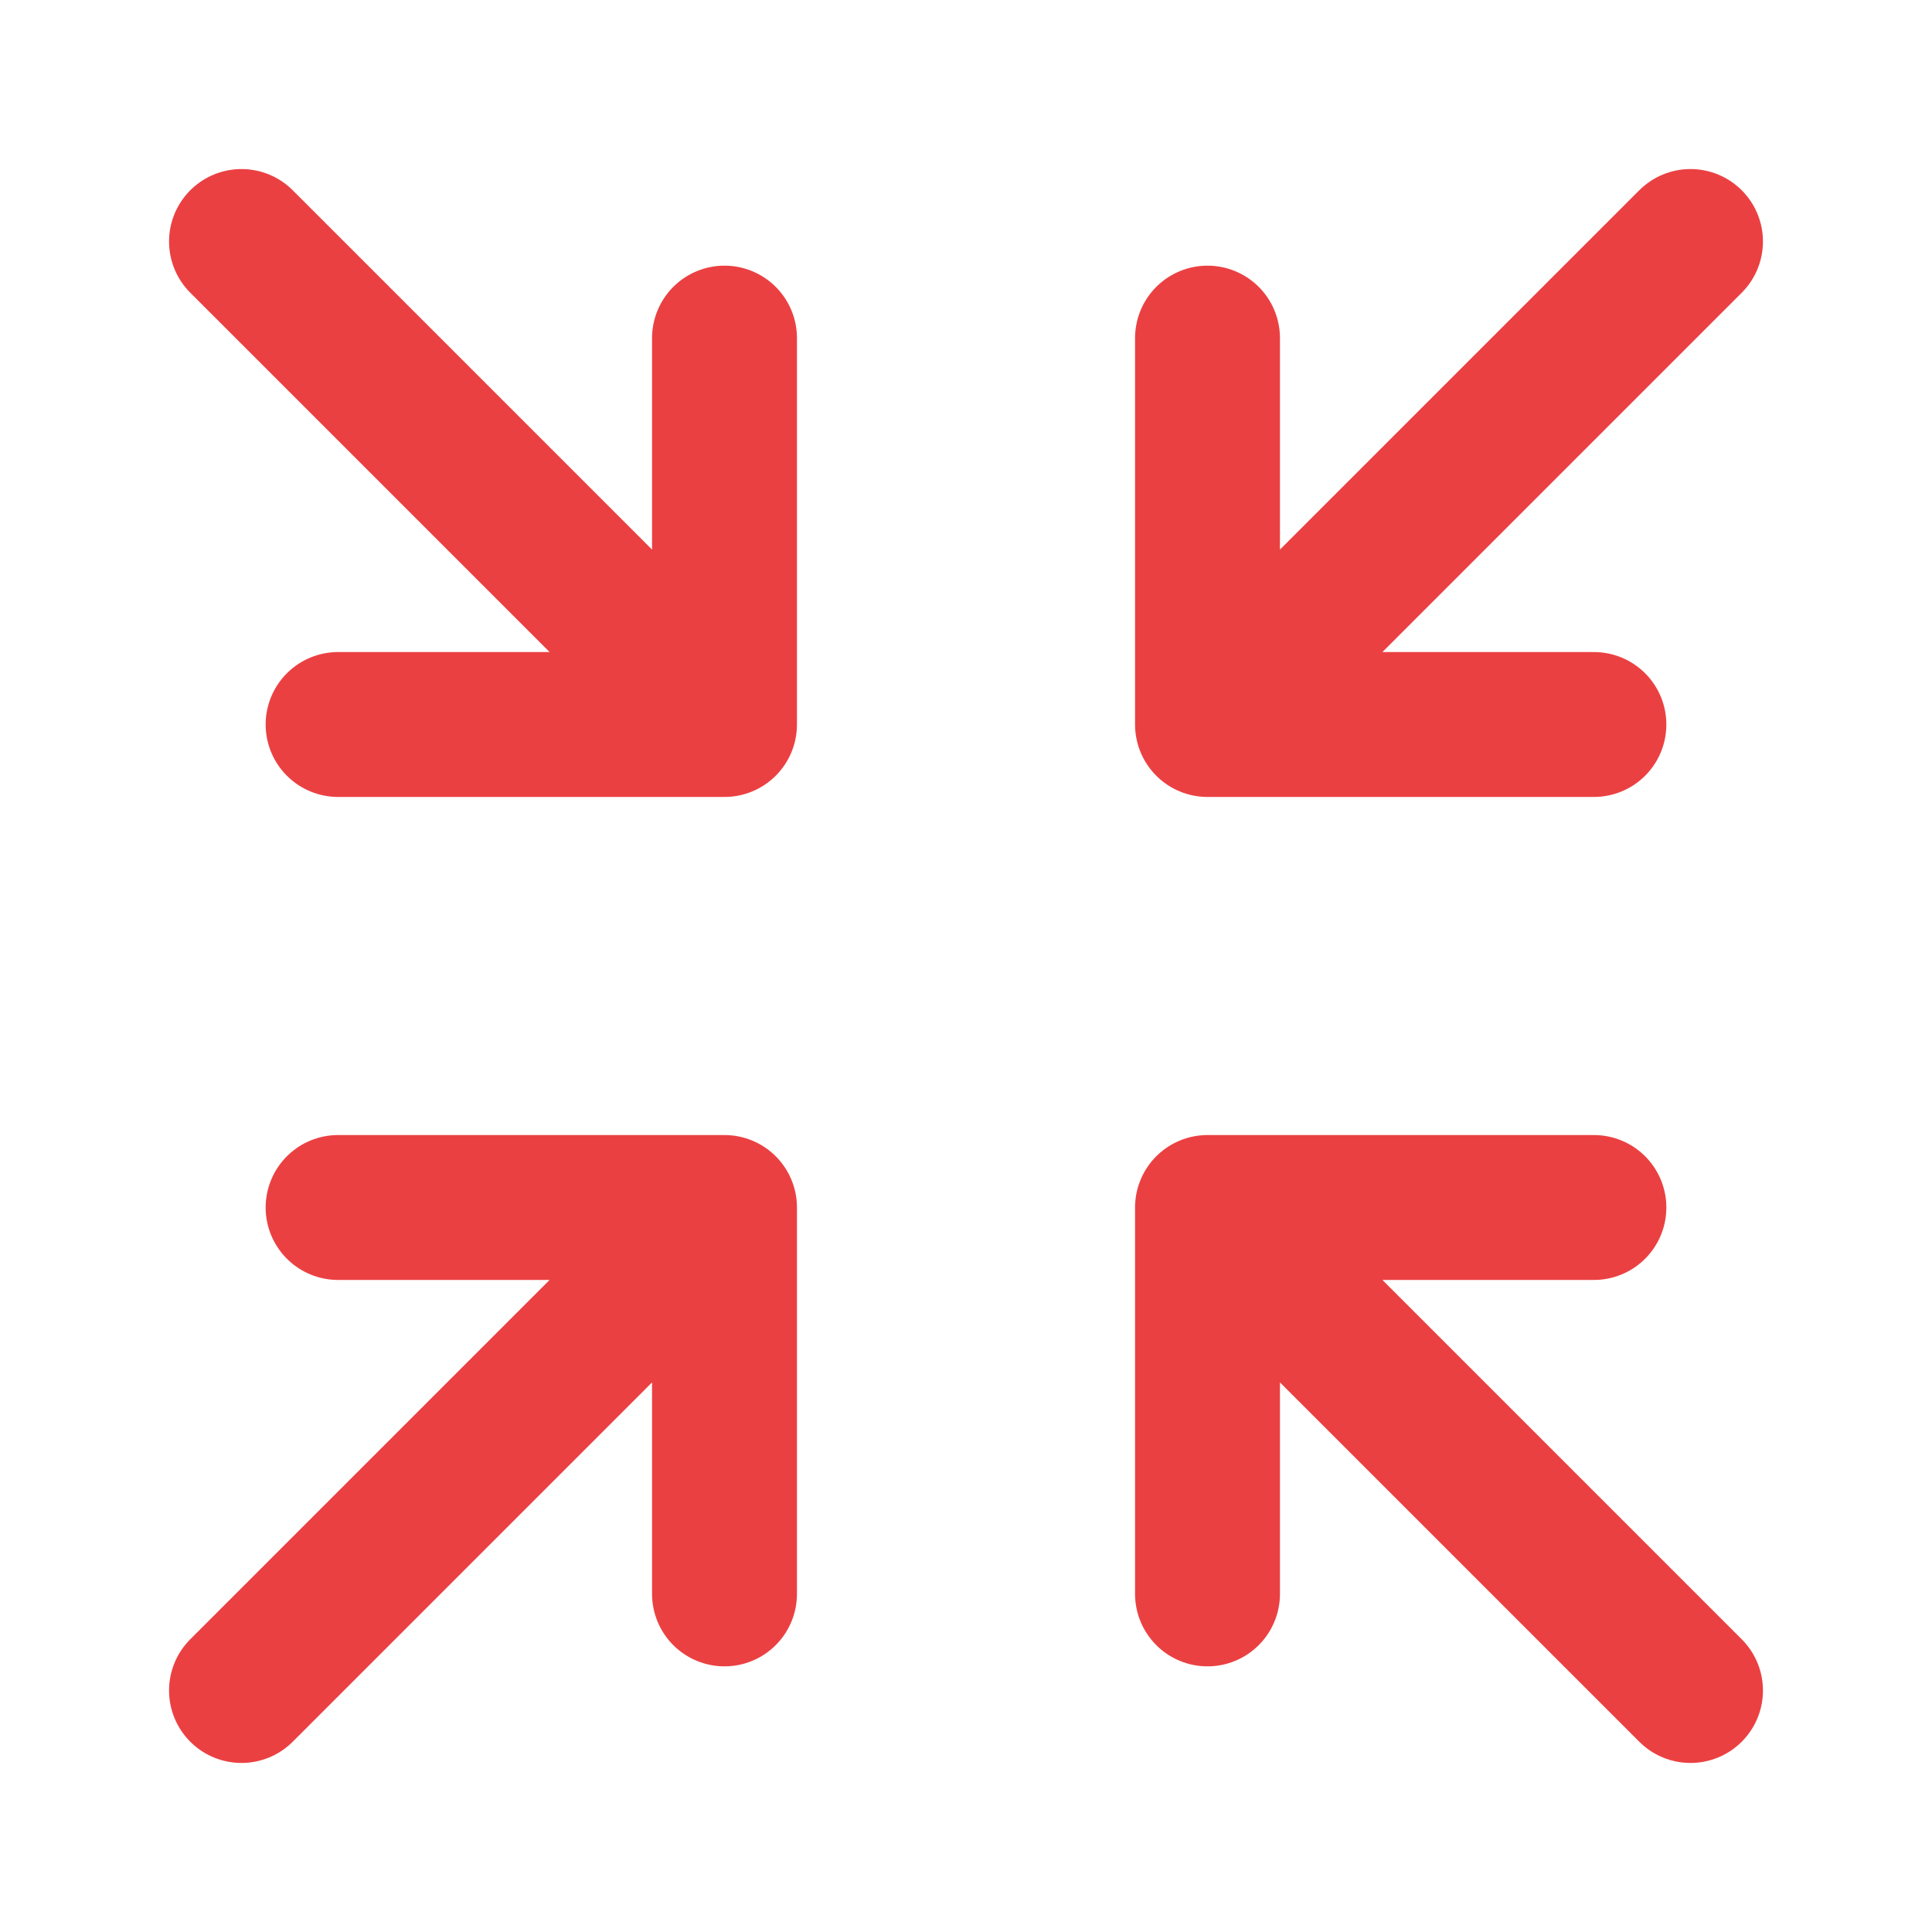 <svg width="40" height="40" viewBox="0 0 40 40" fill="none" xmlns="http://www.w3.org/2000/svg">
<path d="M25 25L35 35M25 25V33M25 25H33M15 33V25M15 25H7M15 25L5 35M25 7V15M25 15H33M25 15L35 5M15 7V15M15 15H7M15 15L5 5" stroke="#EB4042" stroke-width="3" stroke-linecap="round" stroke-linejoin="round"/>
</svg>
